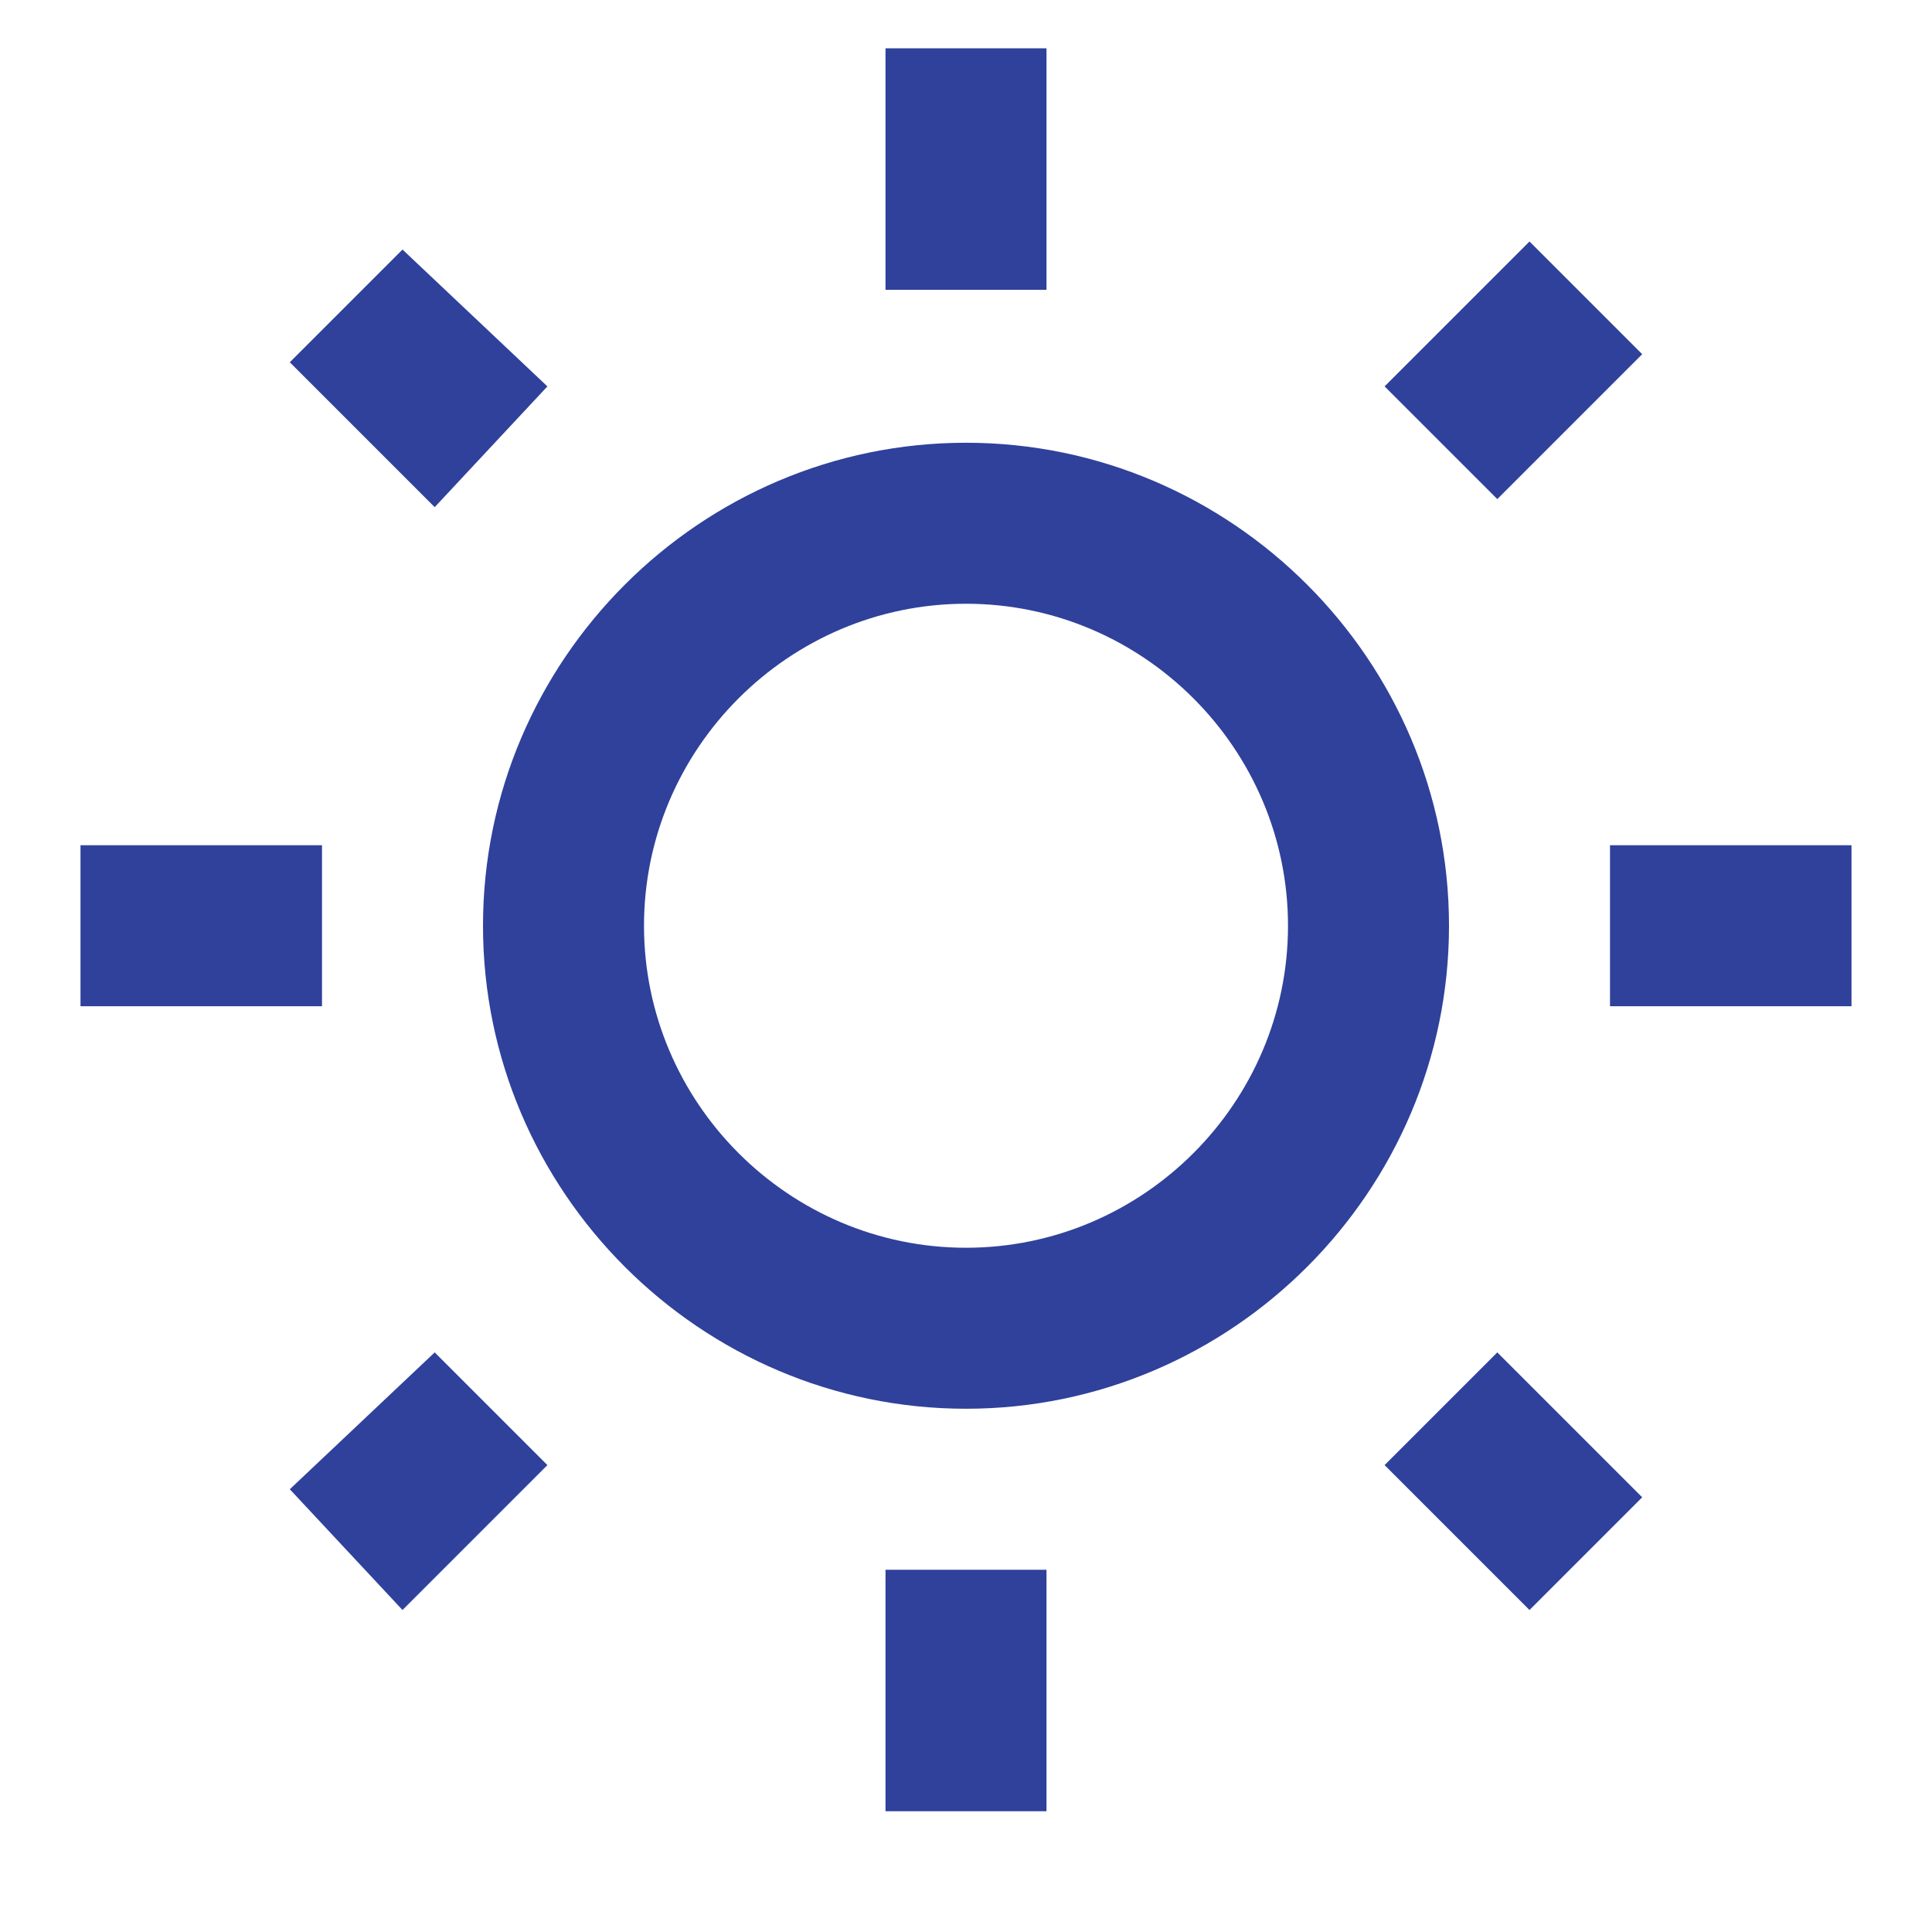 <?xml version="1.0" encoding="utf-8"?>
<!-- Generator: Adobe Illustrator 22.0.1, SVG Export Plug-In . SVG Version: 6.00 Build 0)  -->
<svg version="1.1" id="圖層_1" xmlns="http://www.w3.org/2000/svg" xmlns:xlink="http://www.w3.org/1999/xlink" x="0px" y="0px"
	 viewBox="0 0 24 24" style="enable-background:new 0 0 24 24;" xml:space="preserve">
<style type="text/css">
	.st0{fill:none;}
	.st1{fill:#2F419B;}
</style>
<path class="st0" d="M0,0h24v24H0V0z"/>
<path class="st1" d="M6.8,4.8L5,3.1L3.6,4.5l1.8,1.8L6.8,4.8z M1,10.5h3v2H1V10.5z M11,0.6h2v3h-2V0.6z M19,3l1.4,1.4l-1.8,1.8
	l-1.4-1.4L19,3z M17.2,18.2L19,20l1.4-1.4l-1.8-1.8L17.2,18.2z M20,10.5h3v2h-3V10.5z M12,5.5c-3.3,0-6,2.7-6,6s2.7,6,6,6s6-2.7,6-6
	S15.3,5.5,12,5.5z M12,15.5c-2.2,0-4-1.8-4-4s1.8-4,4-4s4,1.8,4,4S14.2,15.5,12,15.5z M11,19.5h2v3h-2V19.5z M3.6,18.5L5,20l1.8-1.8
	l-1.4-1.4L3.6,18.5z"/>
</svg>
